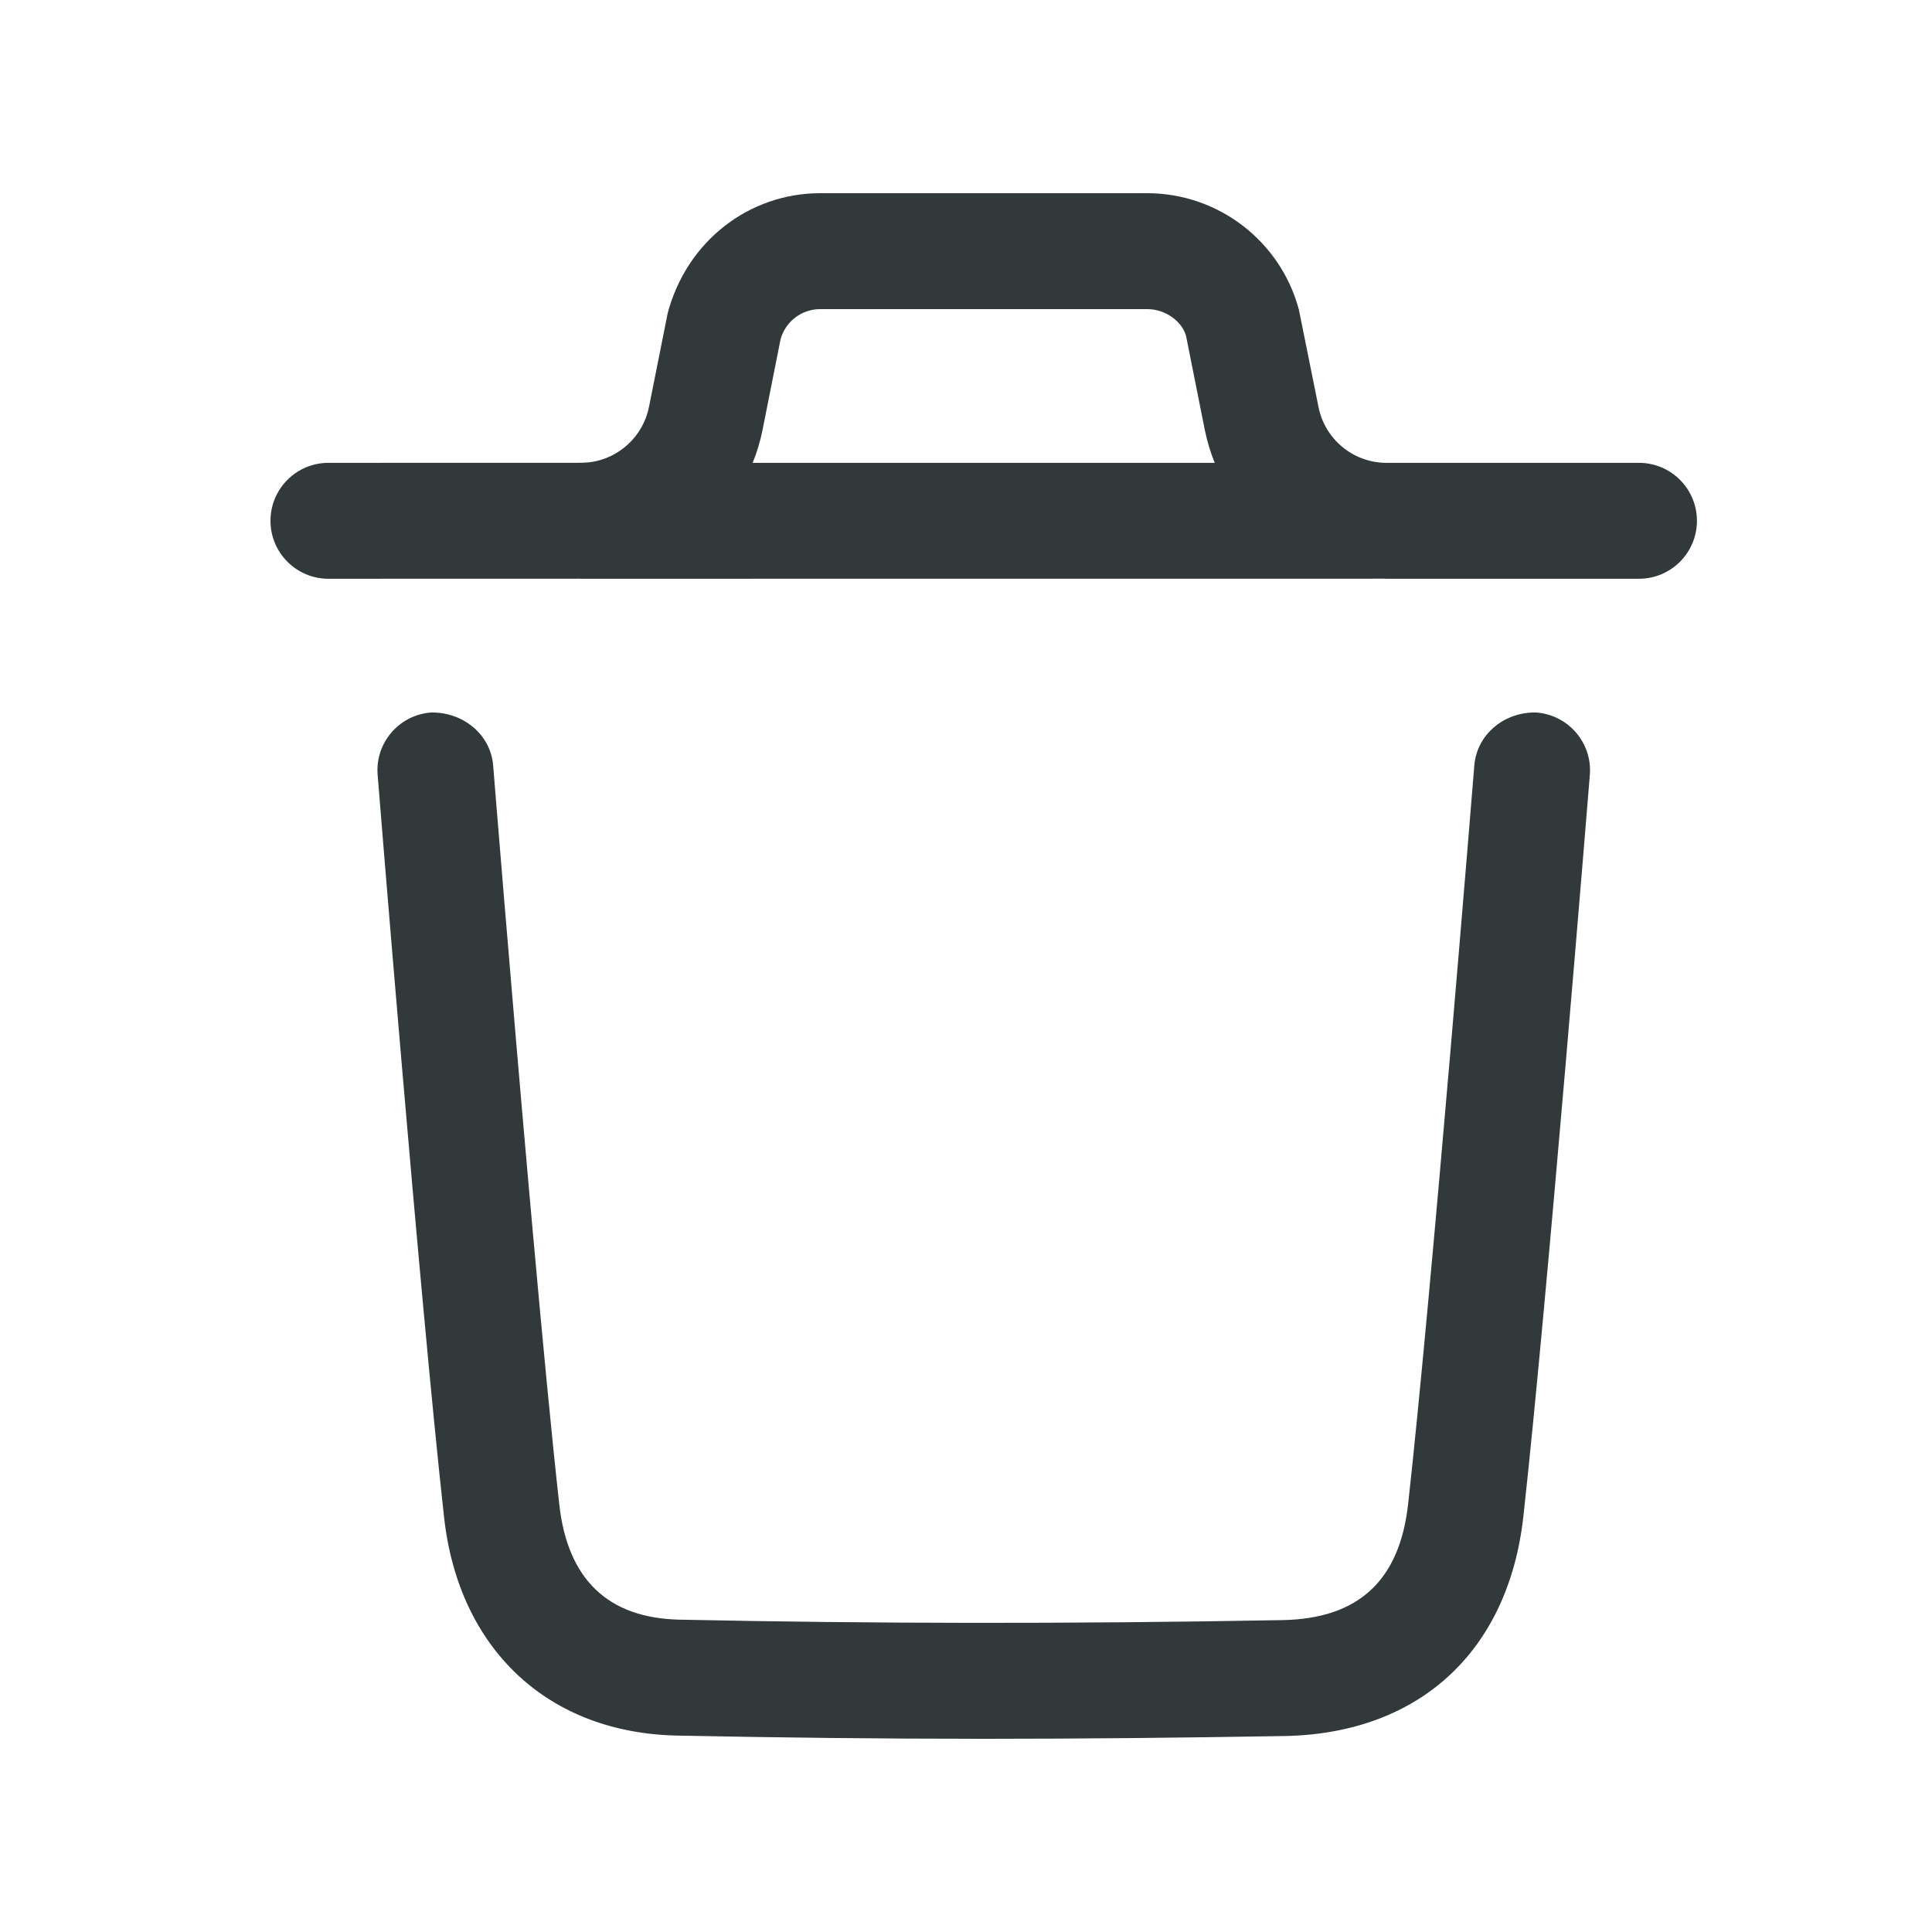 <svg width="30" height="30" viewBox="0 0 30 30" fill="none" xmlns="http://www.w3.org/2000/svg">
<path fill-rule="evenodd" clip-rule="evenodd" d="M23.861 11.064C24.357 11.105 24.727 11.538 24.687 12.034C24.68 12.115 24.029 20.168 23.655 23.546C23.422 25.643 22.038 26.918 19.947 26.957C18.348 26.984 16.804 27 15.296 27C13.67 27 12.085 26.982 10.516 26.95C8.51 26.91 7.121 25.609 6.895 23.555C6.517 20.147 5.87 12.114 5.864 12.034C5.823 11.538 6.193 11.104 6.688 11.064C7.177 11.051 7.618 11.394 7.658 11.888C7.662 11.941 7.926 15.221 8.214 18.466L8.272 19.114C8.417 20.727 8.564 22.278 8.684 23.357C8.812 24.524 9.442 25.127 10.553 25.15C13.553 25.213 16.615 25.217 19.915 25.157C21.096 25.134 21.734 24.544 21.866 23.348C22.238 19.996 22.886 11.97 22.893 11.888C22.933 11.394 23.371 11.048 23.861 11.064ZM17.814 3C18.916 3 19.884 3.743 20.169 4.808L20.474 6.321C20.572 6.817 21.007 7.179 21.512 7.187L25.45 7.187C25.946 7.187 26.35 7.59 26.35 8.087C26.35 8.584 25.946 8.987 25.45 8.987L21.547 8.987C21.541 8.987 21.535 8.987 21.528 8.987L21.499 8.986L9.05 8.987C9.04 8.987 9.031 8.987 9.021 8.987L9.002 8.986L5.1 8.987C4.603 8.987 4.2 8.584 4.2 8.087C4.2 7.59 4.603 7.187 5.1 7.187L9.037 7.186L9.158 7.178C9.61 7.12 9.985 6.777 10.077 6.321L10.368 4.862C10.665 3.743 11.633 3 12.735 3H17.814ZM17.814 4.8H12.735C12.447 4.8 12.194 4.994 12.12 5.271L11.841 6.675C11.805 6.853 11.754 7.024 11.687 7.187H18.862C18.796 7.024 18.744 6.853 18.708 6.675L18.417 5.216C18.356 4.994 18.102 4.8 17.814 4.8Z" fill="#32393A"/>
</svg>
